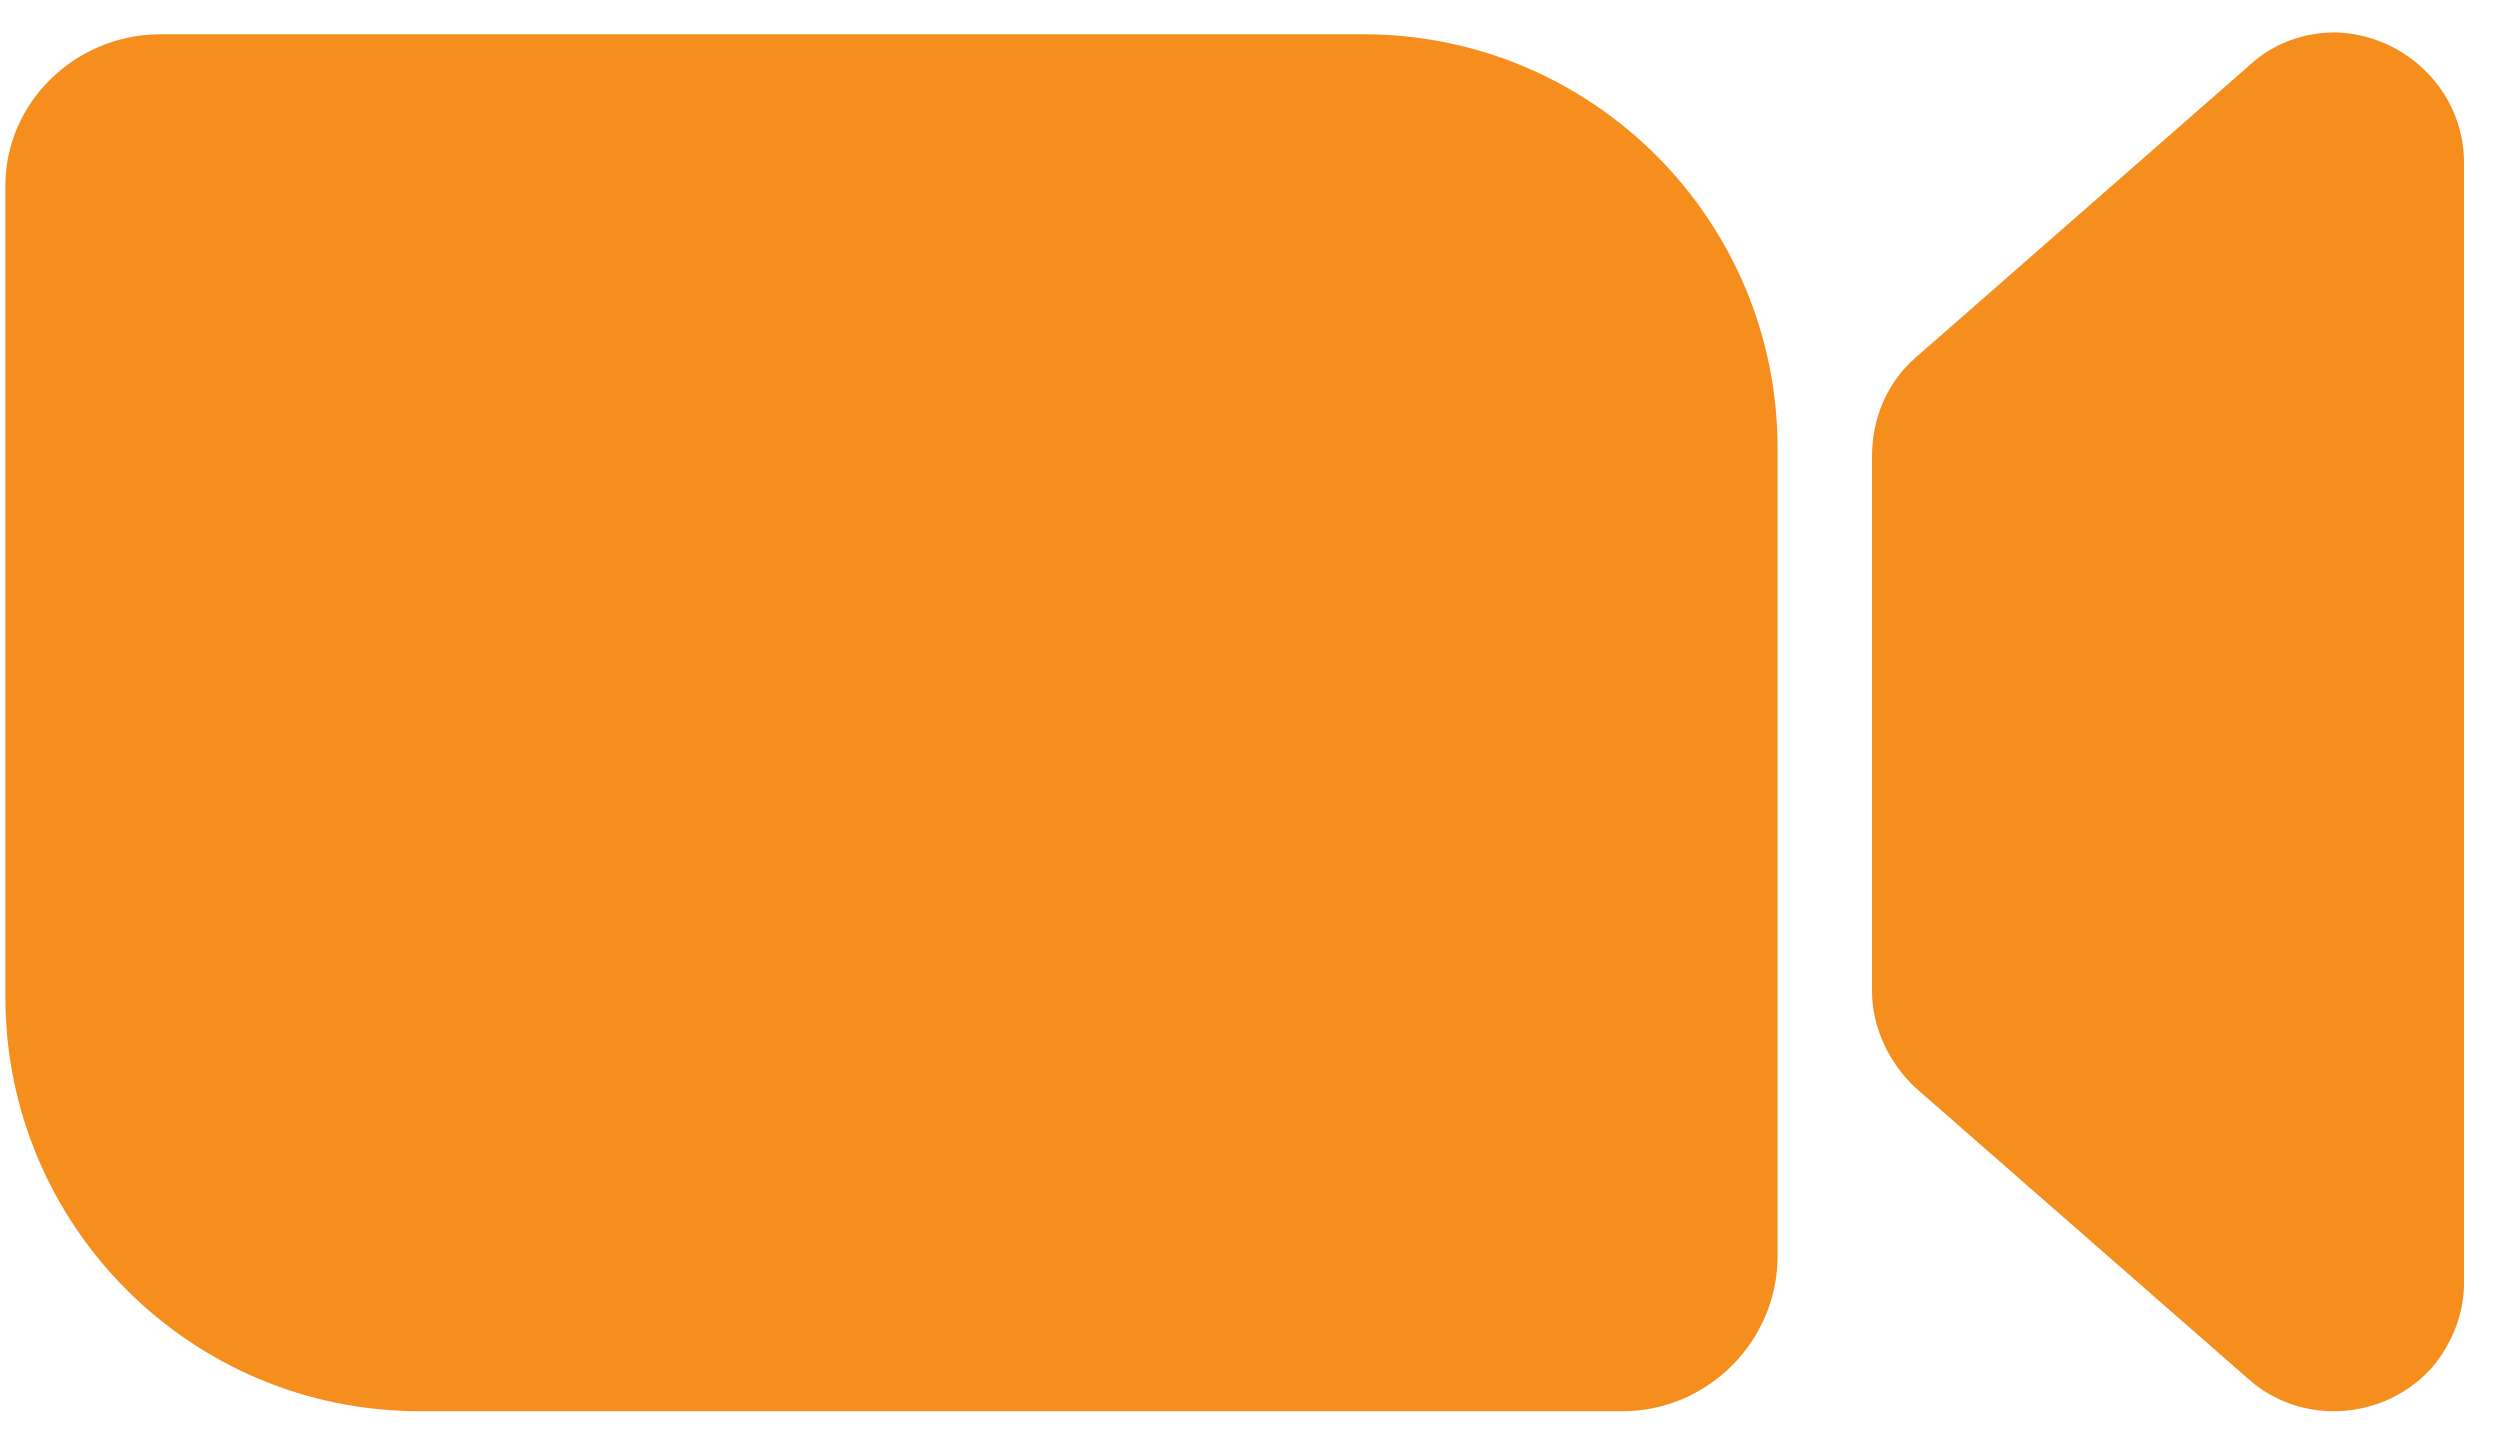 <svg width="52" height="30" viewBox="0 0 52 30" fill="none" xmlns="http://www.w3.org/2000/svg">
<path d="M0.112 3.978V20.737C0.112 25.497 3.968 29.353 8.728 29.353H33.748C35.519 29.353 36.974 27.897 36.974 26.127V9.329C36.974 4.568 33.119 0.713 28.359 0.713H3.338C1.568 0.713 0.112 2.129 0.112 3.86V3.978Z" fill="#F68E1E"/>
<path d="M39.843 22.626L46.767 28.684C47.868 29.668 49.599 29.549 50.583 28.448C51.016 27.936 51.252 27.307 51.252 26.678V3.388C51.252 1.893 50.032 0.713 48.576 0.674C47.908 0.674 47.278 0.91 46.806 1.343L39.843 7.44C39.253 7.952 38.938 8.699 38.938 9.486V20.619C38.938 21.367 39.292 22.114 39.843 22.626Z" fill="#F68E1E"/>
</svg>
